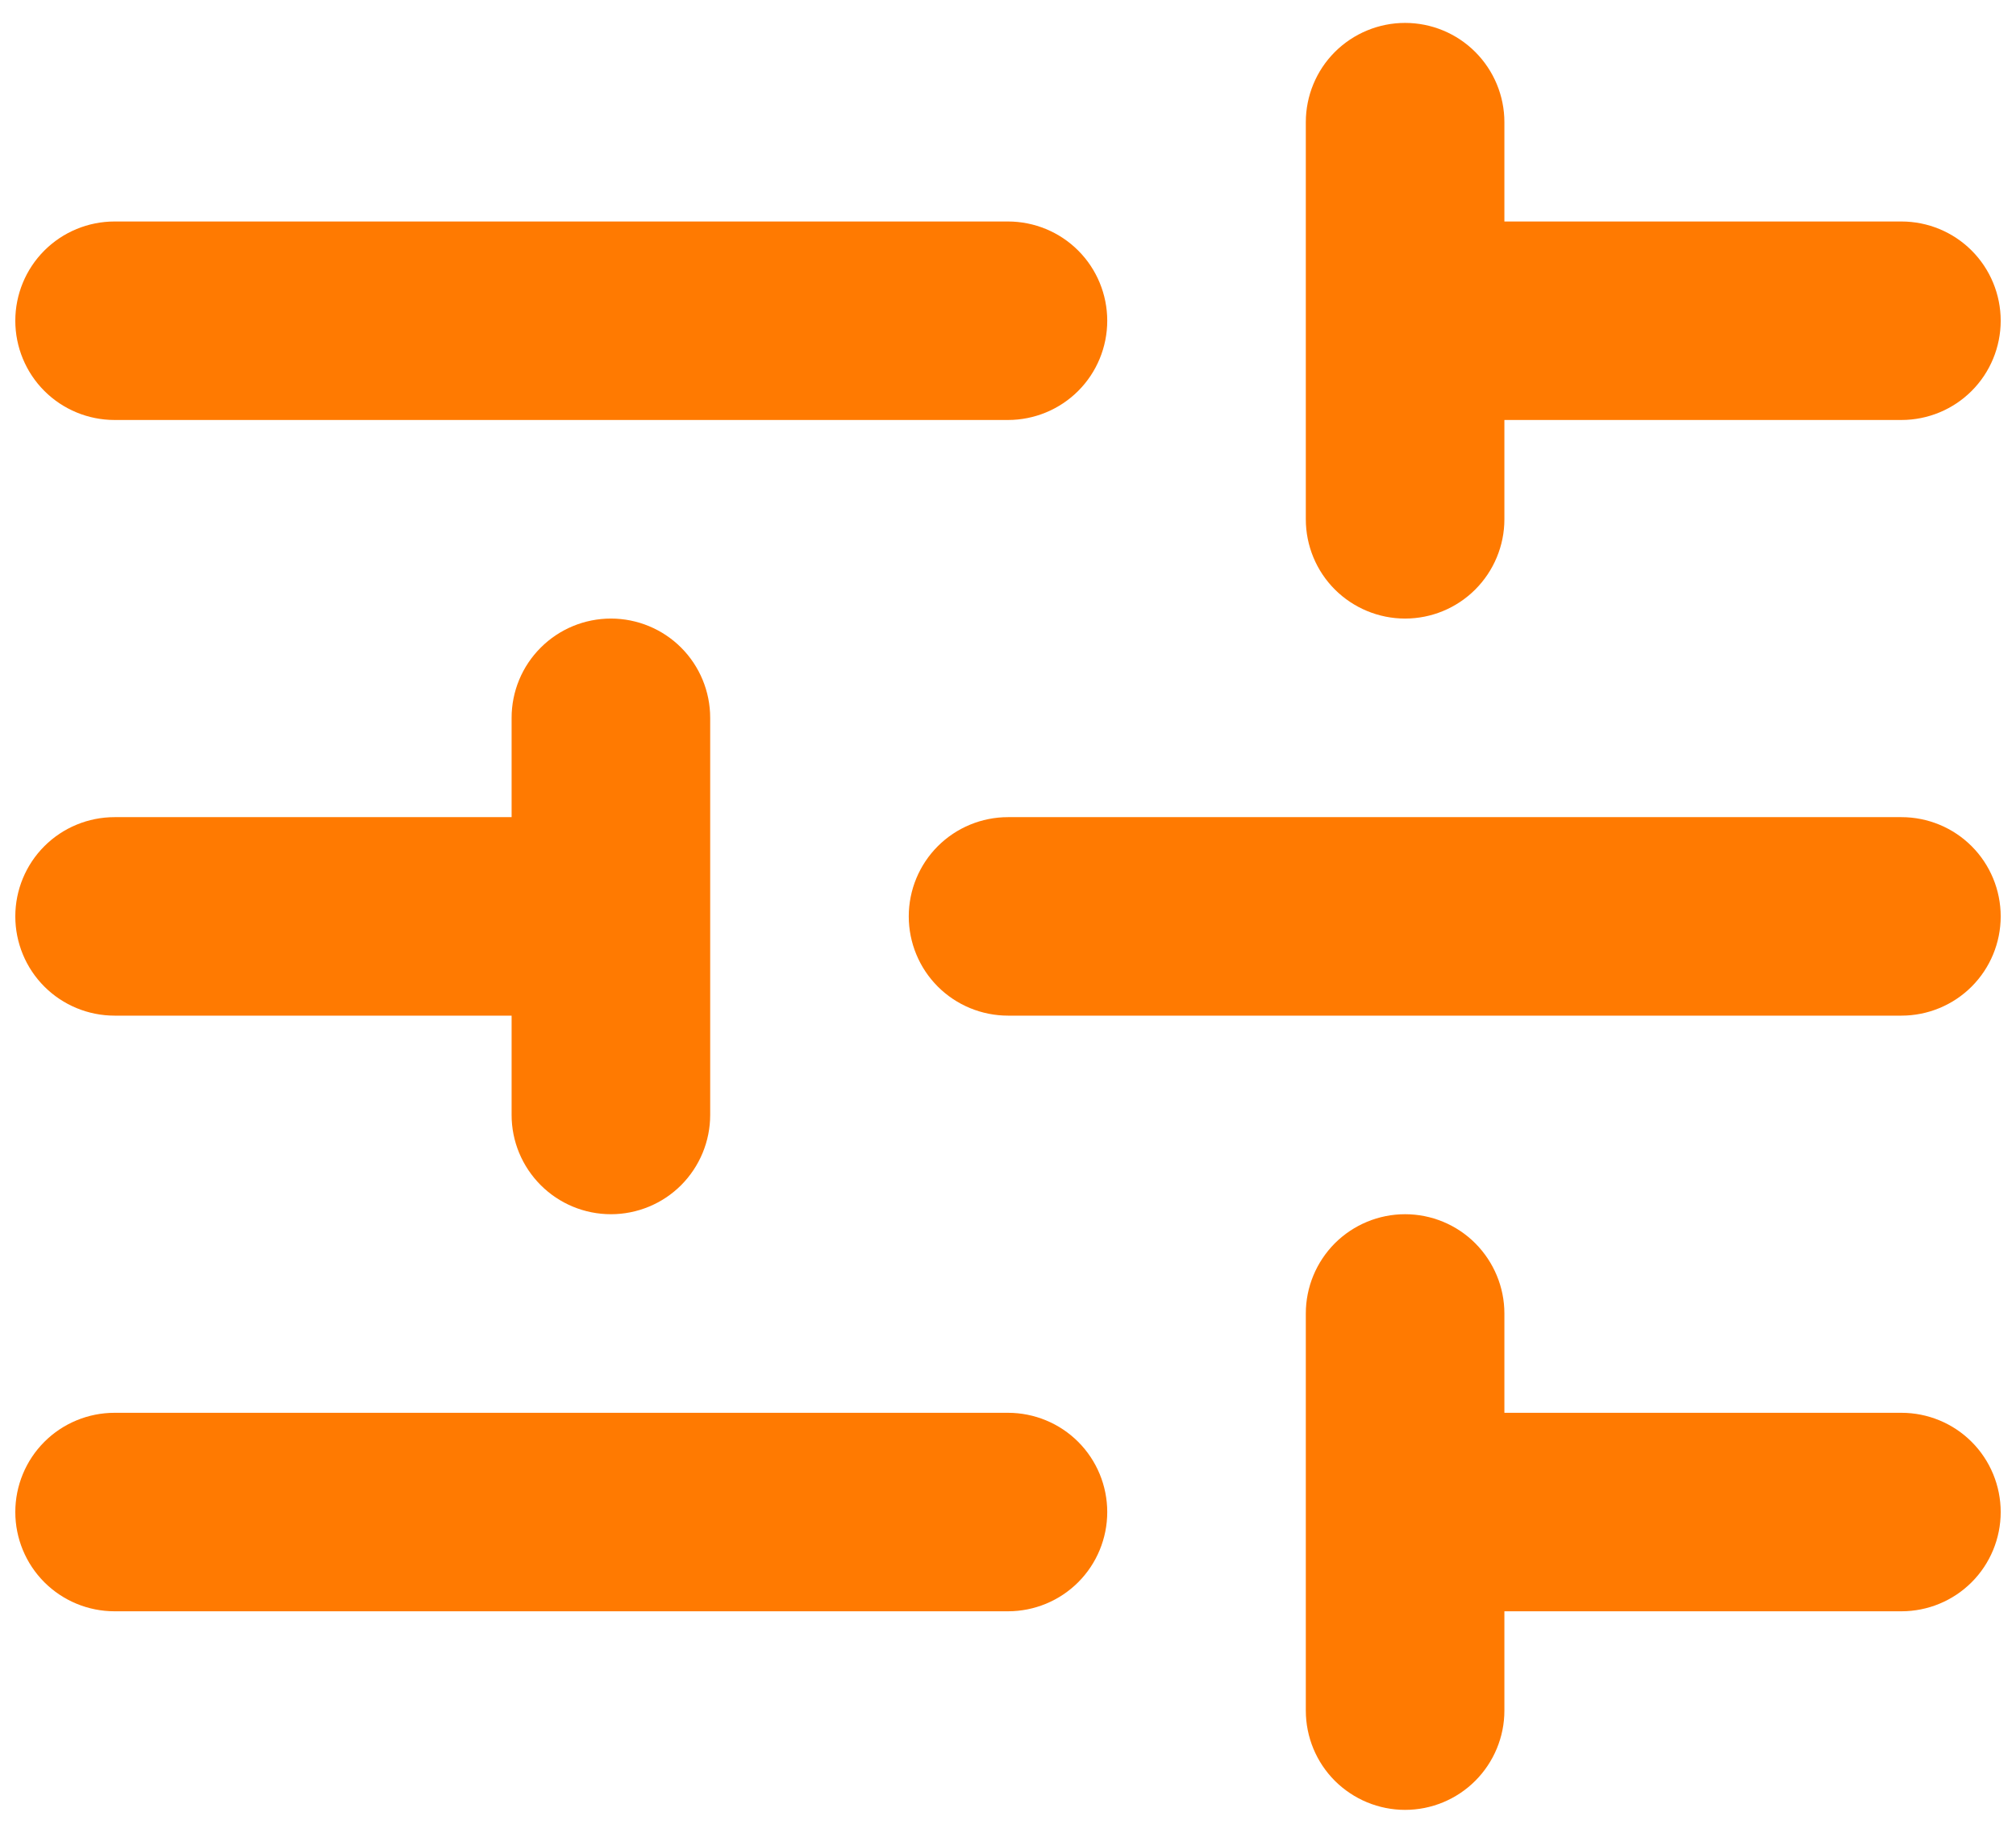 <svg width="22" height="20" viewBox="0 0 22 20" fill="none" xmlns="http://www.w3.org/2000/svg">
<path fill-rule="evenodd" clip-rule="evenodd" d="M15.333 0.25C15.621 0.25 15.896 0.364 16.099 0.567C16.302 0.77 16.417 1.046 16.417 1.333V2.417H20.75C21.037 2.417 21.313 2.531 21.516 2.734C21.719 2.937 21.833 3.213 21.833 3.5C21.833 3.787 21.719 4.063 21.516 4.266C21.313 4.469 21.037 4.583 20.75 4.583H16.417V5.667C16.417 5.954 16.302 6.23 16.099 6.433C15.896 6.636 15.621 6.75 15.333 6.75C15.046 6.75 14.771 6.636 14.567 6.433C14.364 6.23 14.25 5.954 14.25 5.667V1.333C14.25 1.046 14.364 0.77 14.567 0.567C14.771 0.364 15.046 0.25 15.333 0.25ZM0.167 3.5C0.167 3.213 0.281 2.937 0.484 2.734C0.687 2.531 0.963 2.417 1.25 2.417H11C11.287 2.417 11.563 2.531 11.766 2.734C11.969 2.937 12.083 3.213 12.083 3.5C12.083 3.787 11.969 4.063 11.766 4.266C11.563 4.469 11.287 4.583 11 4.583H1.25C0.963 4.583 0.687 4.469 0.484 4.266C0.281 4.063 0.167 3.787 0.167 3.5ZM6.667 6.75C6.954 6.75 7.23 6.864 7.433 7.067C7.636 7.27 7.75 7.546 7.75 7.833V12.167C7.75 12.454 7.636 12.729 7.433 12.933C7.23 13.136 6.954 13.25 6.667 13.25C6.379 13.25 6.104 13.136 5.901 12.933C5.697 12.729 5.583 12.454 5.583 12.167V11.083H1.25C0.963 11.083 0.687 10.969 0.484 10.766C0.281 10.563 0.167 10.287 0.167 10C0.167 9.713 0.281 9.437 0.484 9.234C0.687 9.031 0.963 8.917 1.25 8.917H5.583V7.833C5.583 7.546 5.697 7.27 5.901 7.067C6.104 6.864 6.379 6.75 6.667 6.75ZM9.917 10C9.917 9.713 10.031 9.437 10.234 9.234C10.437 9.031 10.713 8.917 11 8.917H20.75C21.037 8.917 21.313 9.031 21.516 9.234C21.719 9.437 21.833 9.713 21.833 10C21.833 10.287 21.719 10.563 21.516 10.766C21.313 10.969 21.037 11.083 20.75 11.083H11C10.713 11.083 10.437 10.969 10.234 10.766C10.031 10.563 9.917 10.287 9.917 10ZM15.333 13.25C15.621 13.25 15.896 13.364 16.099 13.567C16.302 13.771 16.417 14.046 16.417 14.333V15.417H20.75C21.037 15.417 21.313 15.531 21.516 15.734C21.719 15.937 21.833 16.213 21.833 16.5C21.833 16.787 21.719 17.063 21.516 17.266C21.313 17.469 21.037 17.583 20.75 17.583H16.417V18.667C16.417 18.954 16.302 19.23 16.099 19.433C15.896 19.636 15.621 19.75 15.333 19.75C15.046 19.75 14.771 19.636 14.567 19.433C14.364 19.23 14.25 18.954 14.25 18.667V14.333C14.25 14.046 14.364 13.771 14.567 13.567C14.771 13.364 15.046 13.25 15.333 13.25ZM0.167 16.5C0.167 16.213 0.281 15.937 0.484 15.734C0.687 15.531 0.963 15.417 1.25 15.417H11C11.287 15.417 11.563 15.531 11.766 15.734C11.969 15.937 12.083 16.213 12.083 16.5C12.083 16.787 11.969 17.063 11.766 17.266C11.563 17.469 11.287 17.583 11 17.583H1.25C0.963 17.583 0.687 17.469 0.484 17.266C0.281 17.063 0.167 16.787 0.167 16.5Z" fill="#FF7A01"/>
</svg>
